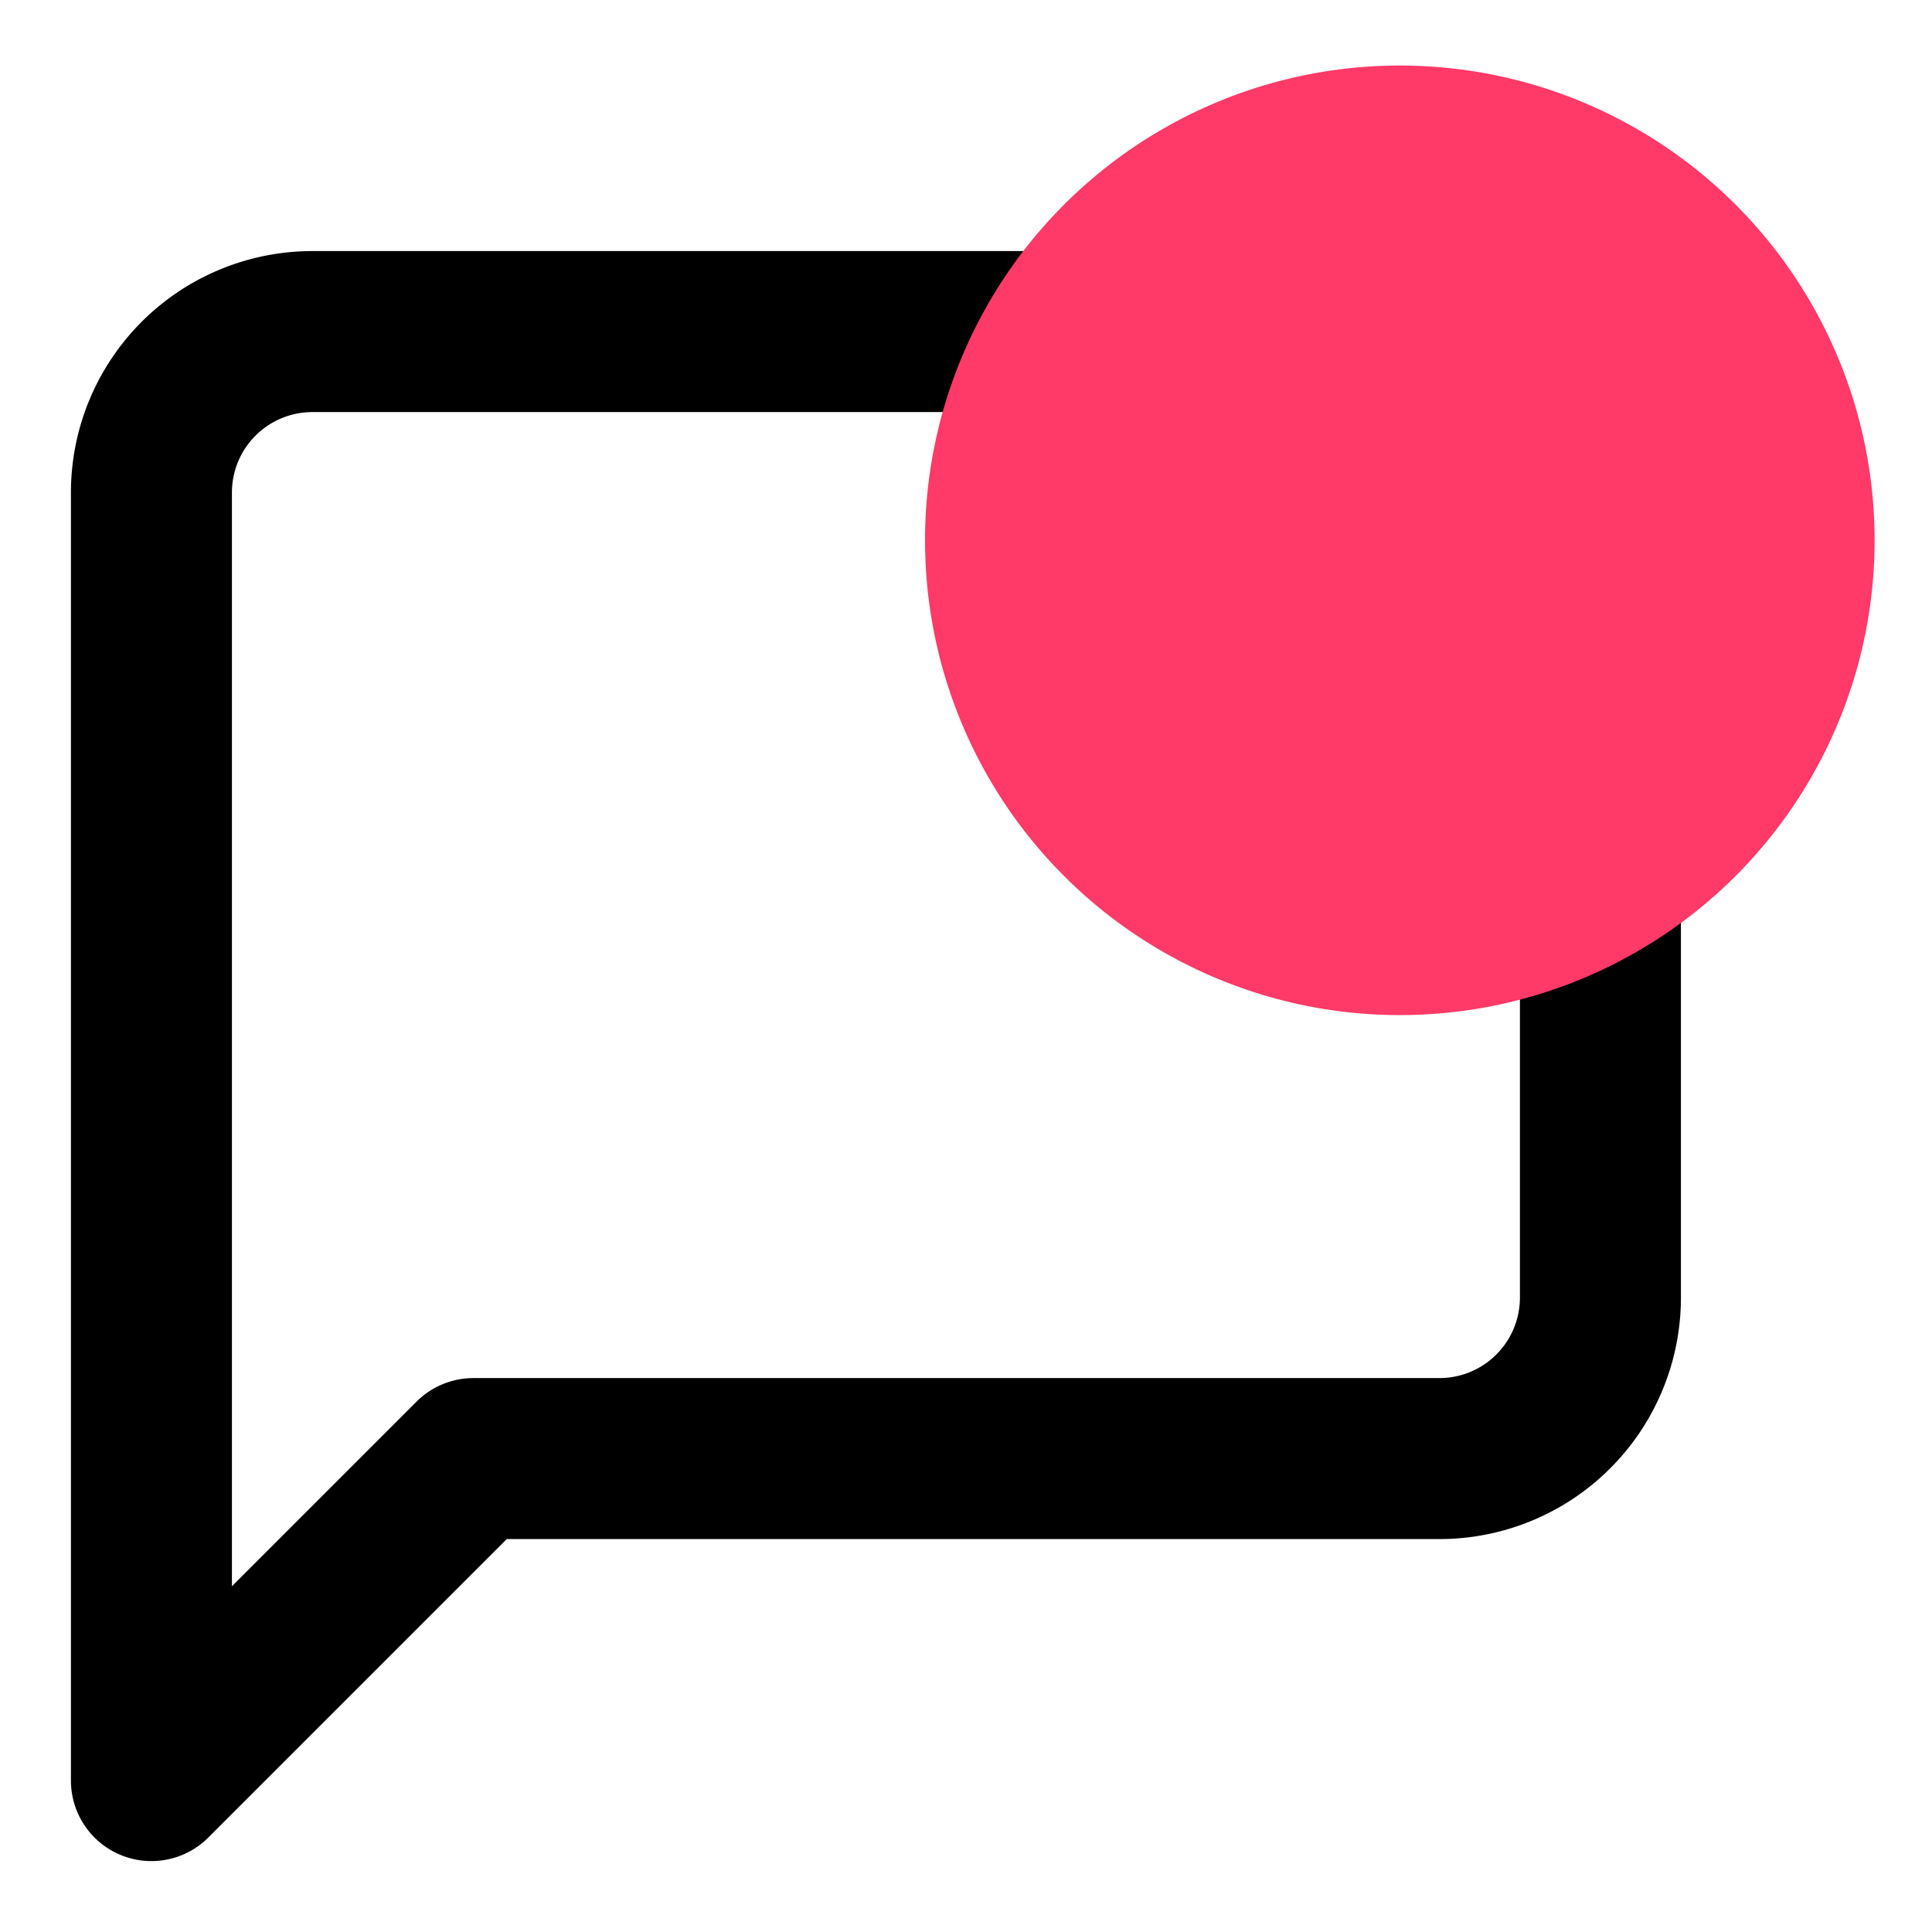 <?xml version="1.0" encoding="UTF-8" standalone="no"?>
<svg
   xmlns:dc="http://purl.org/dc/elements/1.1/"
   xmlns:cc="http://creativecommons.org/ns#"
   xmlns:rdf="http://www.w3.org/1999/02/22-rdf-syntax-ns#"
   xmlns:svg="http://www.w3.org/2000/svg"
   xmlns="http://www.w3.org/2000/svg"
   xmlns:sodipodi="http://sodipodi.sourceforge.net/DTD/sodipodi-0.dtd"
   xmlns:inkscape="http://www.inkscape.org/namespaces/inkscape"
   width="24"
   height="24"
   viewBox="0 0 24 24"
   fill="none"
   stroke="currentColor"
   stroke-width="2"
   stroke-linecap="round"
   stroke-linejoin="round"
   class="feather feather-message-square"
   version="1.1"
   id="svg4"
   sodipodi:docname="message.svg"
   inkscape:version="0.92.4 (5da689c313, 2019-01-14)">
  <defs
     id="defs8" />
  <sodipodi:namedview
     pagecolor="#ffffff"
     bordercolor="#666666"
     borderopacity="1"
     objecttolerance="10"
     gridtolerance="10"
     guidetolerance="10"
     inkscape:pageopacity="0"
     inkscape:pageshadow="2"
     inkscape:window-width="1920"
     inkscape:window-height="962"
     id="namedview6"
     showgrid="false"
     inkscape:zoom="19.666667"
     inkscape:cx="20.135593"
     inkscape:cy="12"
     inkscape:window-x="0"
     inkscape:window-y="27"
     inkscape:window-maximized="1"
     inkscape:current-layer="svg4" />
  <g
     id="g831"
     transform="translate(-0.153,0.102)">
    <path
       id="path2"
       d="m 20.034,16.017 a 2,2 0 0 1 -2,2 H 6.034 l -4,4 V 6.017 a 2,2 0 0 1 2,-2 H 18.034 a 2,2 0 0 1 2,2 z"
       inkscape:connector-curvature="0" />
    <circle
       r="5.898"
       cy="6.61"
       cx="17.542"
       id="path821"
       style="opacity:1;vector-effect:none;fill:#ff3968;fill-opacity:1;stroke:none;stroke-width:0.729;stroke-linecap:butt;stroke-linejoin:miter;stroke-miterlimit:4;stroke-dasharray:none;stroke-dashoffset:0;stroke-opacity:1" />
  </g>
</svg>
